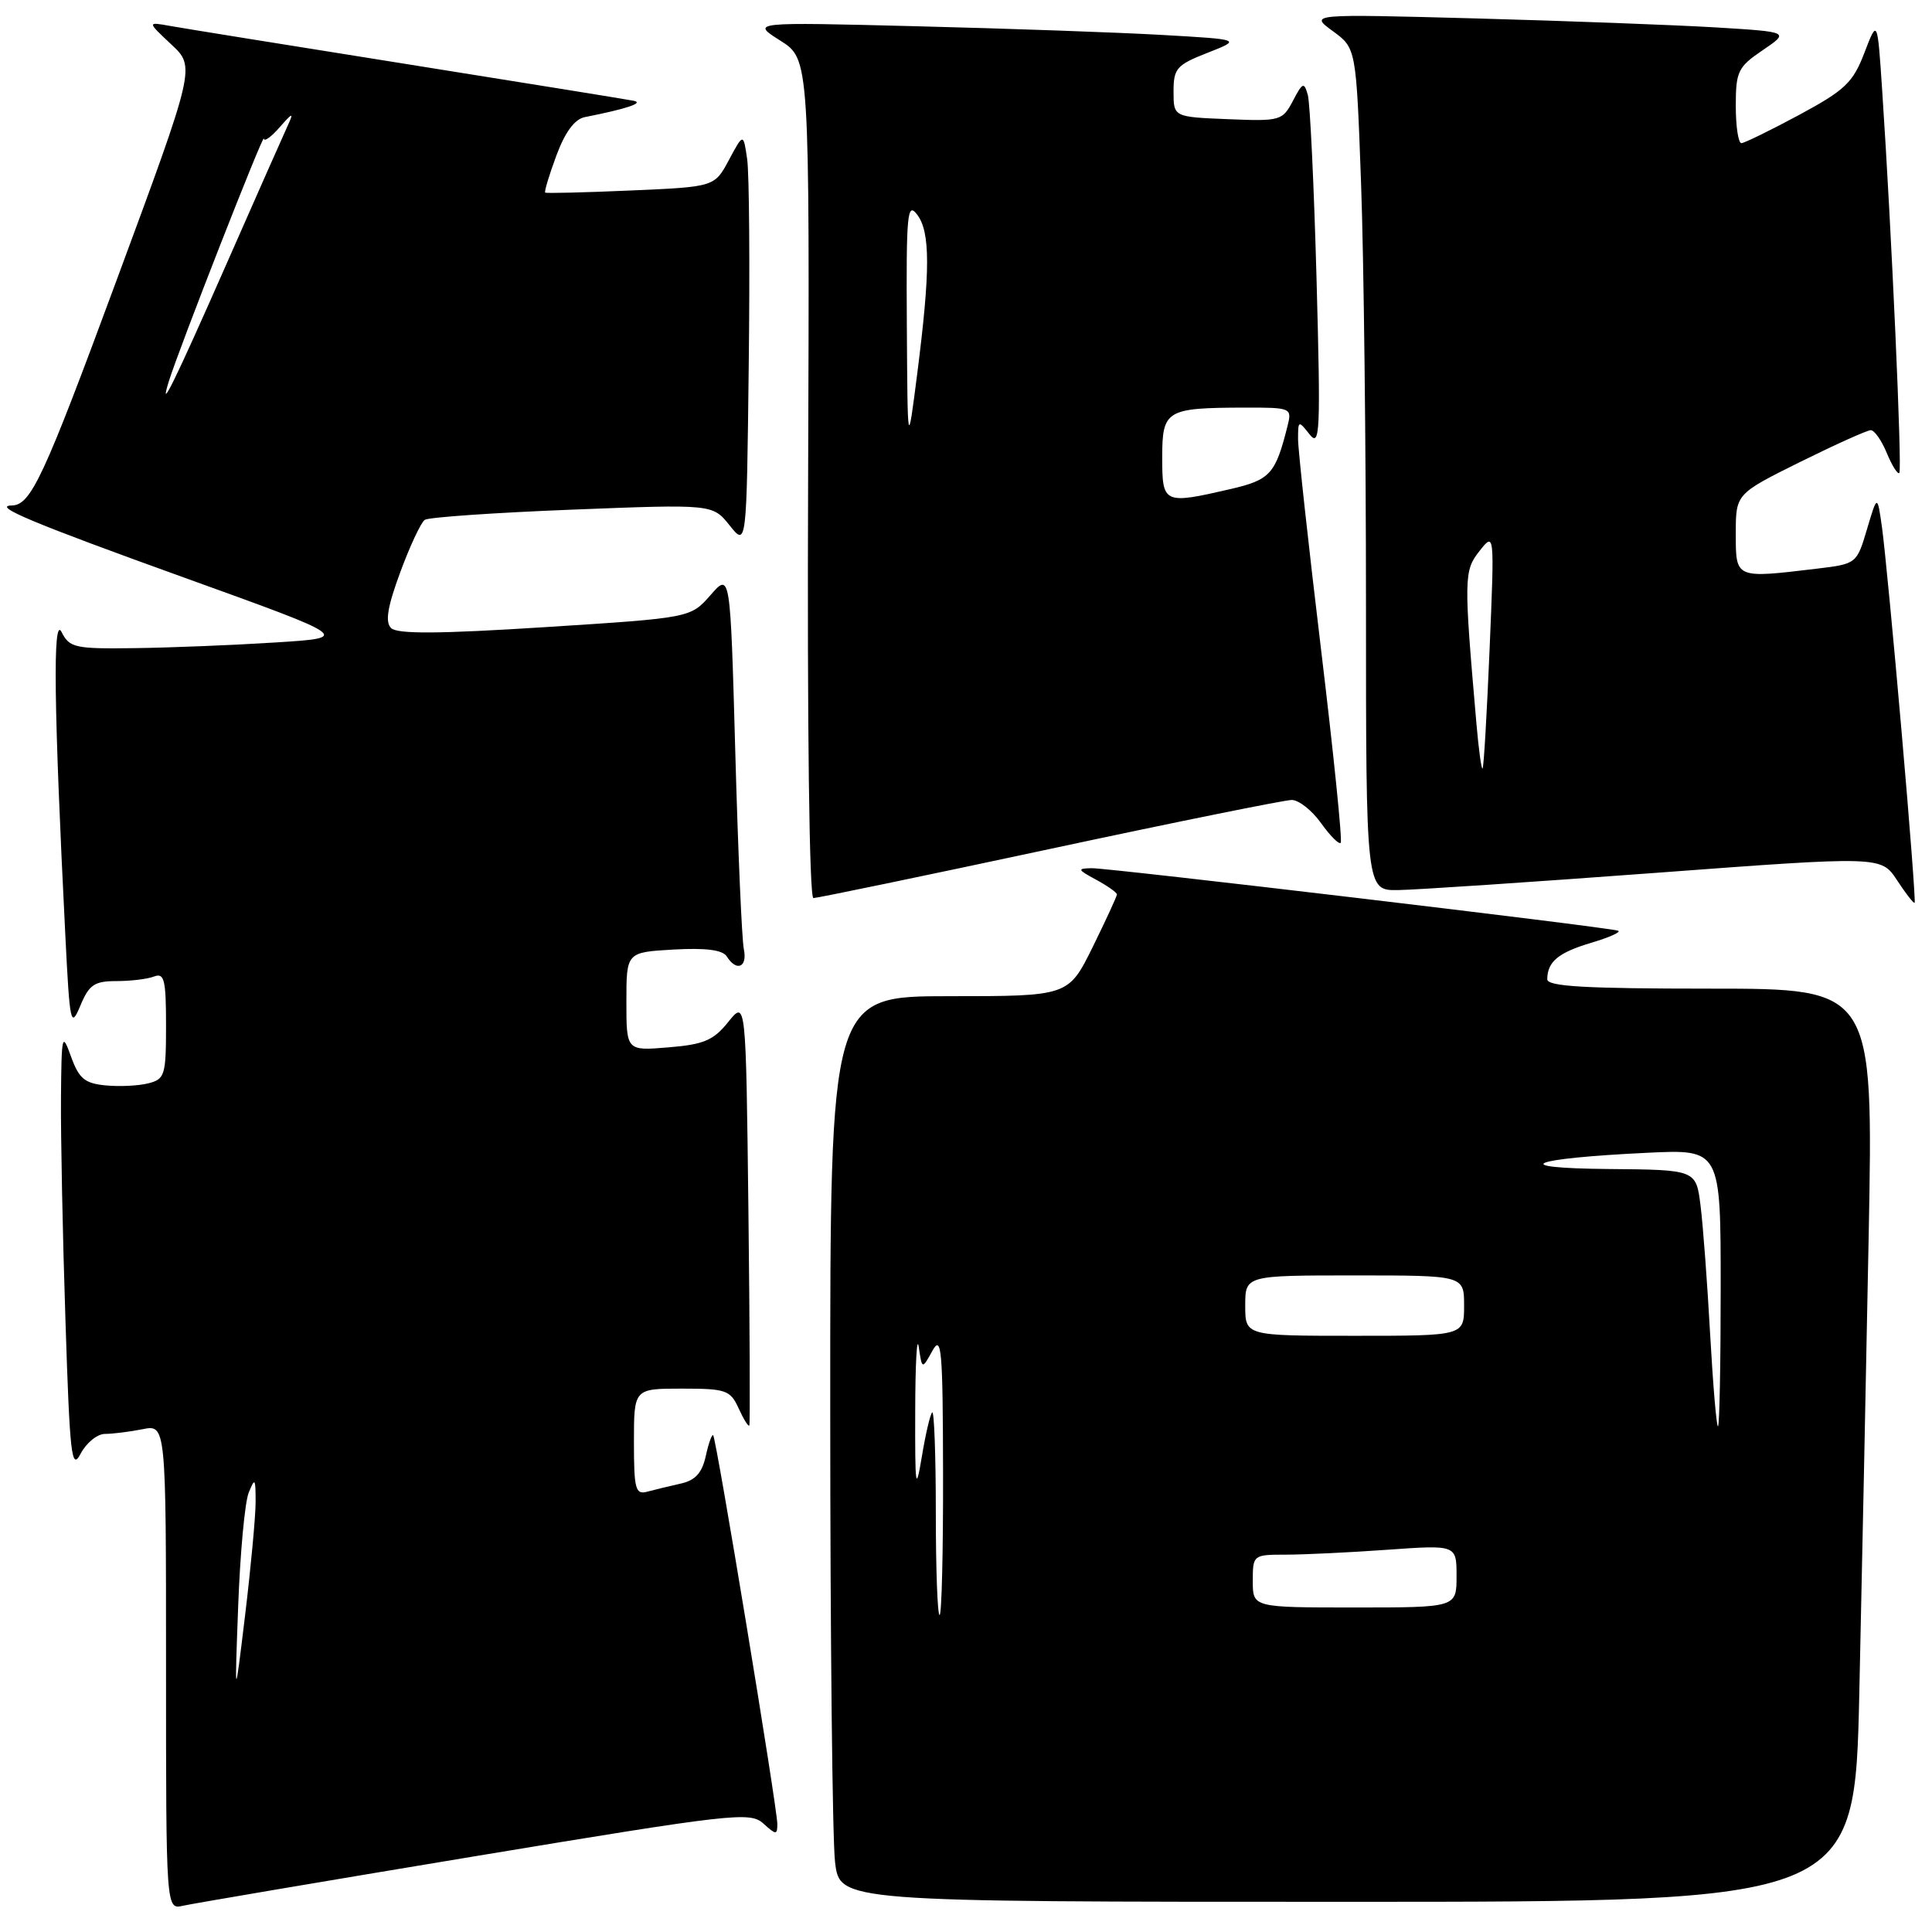 <?xml version="1.0" encoding="UTF-8" standalone="no"?>
<!DOCTYPE svg PUBLIC "-//W3C//DTD SVG 1.1//EN" "http://www.w3.org/Graphics/SVG/1.1/DTD/svg11.dtd" >
<svg xmlns="http://www.w3.org/2000/svg" xmlns:xlink="http://www.w3.org/1999/xlink" version="1.1" viewBox="0 0 256 256">
 <g >
 <path fill="currentColor"
d=" M 62.89 245.97 C 97.17 240.29 99.38 240.04 101.14 241.62 C 102.83 243.15 103.00 243.16 103.00 241.69 C 103.00 239.60 94.92 190.60 94.50 190.18 C 94.33 190.00 93.89 191.24 93.52 192.93 C 93.02 195.19 92.13 196.16 90.17 196.59 C 88.70 196.92 86.71 197.40 85.75 197.66 C 84.20 198.08 84.00 197.31 84.00 191.07 C 84.00 184.00 84.00 184.00 90.34 184.00 C 96.21 184.00 96.77 184.19 97.88 186.63 C 98.54 188.08 99.17 189.09 99.29 188.88 C 99.40 188.67 99.35 175.90 99.17 160.50 C 98.84 132.50 98.84 132.50 96.50 135.41 C 94.55 137.85 93.26 138.40 88.58 138.78 C 83.00 139.25 83.00 139.25 83.00 132.71 C 83.00 126.18 83.00 126.18 89.25 125.82 C 93.53 125.58 95.75 125.87 96.30 126.73 C 97.61 128.81 99.07 128.17 98.56 125.75 C 98.30 124.51 97.79 112.78 97.43 99.67 C 96.77 75.85 96.77 75.85 94.14 78.86 C 91.50 81.87 91.50 81.87 72.21 83.10 C 58.11 84.00 52.63 84.03 51.82 83.22 C 51.01 82.41 51.34 80.42 53.04 75.81 C 54.32 72.34 55.78 69.22 56.29 68.88 C 56.79 68.54 65.58 67.93 75.81 67.53 C 94.43 66.80 94.43 66.80 96.68 69.62 C 98.93 72.44 98.93 72.44 99.21 48.47 C 99.37 35.29 99.28 22.95 99.00 21.06 C 98.50 17.63 98.50 17.63 96.59 21.19 C 94.68 24.76 94.68 24.76 83.59 25.24 C 77.49 25.51 72.38 25.63 72.24 25.52 C 72.10 25.41 72.76 23.20 73.72 20.62 C 74.87 17.51 76.14 15.79 77.48 15.52 C 82.96 14.44 85.36 13.65 84.00 13.36 C 83.17 13.19 69.68 11.01 54.00 8.51 C 38.32 6.01 24.15 3.73 22.50 3.43 C 19.50 2.89 19.50 2.89 22.70 5.89 C 25.90 8.88 25.90 8.88 15.45 37.13 C 5.74 63.40 4.09 66.94 1.55 66.98 C -1.11 67.03 4.41 69.33 24.50 76.57 C 46.50 84.50 46.50 84.50 36.50 85.13 C 31.00 85.48 22.63 85.82 17.90 85.88 C 9.93 85.99 9.22 85.84 8.16 83.75 C 6.98 81.44 7.13 93.65 8.66 124.00 C 9.25 135.75 9.37 136.30 10.65 133.25 C 11.80 130.48 12.51 130.00 15.42 130.00 C 17.30 130.00 19.55 129.73 20.42 129.39 C 21.77 128.87 22.00 129.82 22.00 135.87 C 22.00 142.49 21.84 143.00 19.64 143.55 C 18.34 143.88 15.79 144.00 13.97 143.82 C 11.22 143.55 10.46 142.91 9.41 140.00 C 8.23 136.71 8.15 137.04 8.08 145.50 C 8.04 150.45 8.30 163.66 8.67 174.86 C 9.25 192.95 9.48 194.94 10.69 192.61 C 11.45 191.18 12.89 190.00 13.91 190.00 C 14.92 190.00 17.16 189.72 18.88 189.38 C 22.00 188.75 22.00 188.75 22.00 220.89 C 22.00 253.04 22.00 253.04 24.25 252.52 C 25.49 252.24 42.87 249.29 62.89 245.97 Z  M 246.37 224.25 C 246.71 208.99 247.26 181.76 247.61 163.75 C 248.23 131.00 248.23 131.00 226.62 131.00 C 209.98 131.00 205.00 130.71 205.02 129.75 C 205.04 127.42 206.49 126.22 210.89 124.91 C 213.31 124.19 214.89 123.47 214.39 123.32 C 212.82 122.82 146.90 115.00 144.66 115.04 C 142.70 115.08 142.75 115.22 145.25 116.57 C 146.76 117.39 148.00 118.27 148.00 118.51 C 148.00 118.76 146.55 121.90 144.79 125.48 C 141.57 132.00 141.57 132.00 125.79 132.00 C 110.00 132.00 110.00 132.00 110.01 186.75 C 110.01 216.86 110.30 243.86 110.65 246.75 C 111.28 252.00 111.28 252.00 178.52 252.00 C 245.76 252.00 245.76 252.00 246.37 224.25 Z  M 251.97 96.95 C 250.90 84.60 249.73 72.47 249.39 70.00 C 248.76 65.50 248.76 65.50 247.39 70.11 C 246.03 74.70 245.99 74.72 240.76 75.35 C 229.90 76.65 230.00 76.70 230.00 70.72 C 230.00 65.45 230.00 65.45 238.51 61.22 C 243.20 58.90 247.42 57.00 247.89 57.00 C 248.37 57.00 249.32 58.36 250.01 60.03 C 250.70 61.70 251.45 62.89 251.67 62.67 C 252.06 62.27 250.64 30.52 249.40 12.00 C 248.77 2.50 248.77 2.50 247.04 7.00 C 245.53 10.95 244.47 11.95 238.41 15.22 C 234.61 17.26 231.16 18.95 230.75 18.97 C 230.34 18.99 230.00 16.77 230.00 14.04 C 230.00 9.47 230.28 8.88 233.57 6.65 C 237.13 4.23 237.13 4.23 227.32 3.63 C 221.92 3.31 207.60 2.77 195.50 2.44 C 173.50 1.85 173.50 1.85 176.60 4.12 C 179.70 6.38 179.70 6.38 180.35 24.35 C 180.71 34.23 181.00 59.35 181.00 80.16 C 181.00 118.00 181.00 118.00 185.25 117.94 C 187.59 117.91 202.95 116.88 219.38 115.66 C 249.26 113.43 249.26 113.43 251.37 116.64 C 252.53 118.41 253.58 119.75 253.70 119.63 C 253.83 119.51 253.05 109.30 251.97 96.95 Z  M 139.08 112.50 C 155.79 108.92 170.23 106.00 171.16 106.00 C 172.10 106.00 173.84 107.38 175.04 109.06 C 176.24 110.74 177.41 111.92 177.65 111.68 C 177.89 111.45 176.71 99.89 175.04 86.01 C 173.37 72.13 172.00 59.61 172.00 58.19 C 172.00 55.70 172.05 55.68 173.53 57.56 C 174.91 59.31 175.00 57.30 174.45 37.00 C 174.11 24.62 173.59 13.63 173.29 12.57 C 172.80 10.83 172.60 10.91 171.32 13.36 C 169.94 15.99 169.64 16.08 162.70 15.79 C 155.50 15.50 155.50 15.50 155.50 12.13 C 155.50 9.06 155.91 8.60 160.00 7.00 C 164.50 5.23 164.50 5.23 154.00 4.63 C 148.22 4.30 133.60 3.78 121.50 3.48 C 99.50 2.92 99.50 2.92 103.39 5.38 C 107.28 7.84 107.28 7.84 107.08 63.42 C 106.95 96.31 107.24 119.00 107.78 119.00 C 108.28 119.00 122.36 116.08 139.08 112.50 Z  M 31.56 212.80 C 31.82 205.82 32.44 199.07 32.95 197.80 C 33.78 195.74 33.87 195.87 33.87 199.00 C 33.87 200.93 33.24 207.68 32.48 214.00 C 31.09 225.50 31.09 225.50 31.56 212.80 Z  M 22.38 50.50 C 23.74 46.12 34.93 17.56 34.96 18.36 C 34.98 18.83 35.93 18.16 37.06 16.86 C 38.74 14.93 38.94 14.87 38.19 16.50 C 37.68 17.60 33.99 25.93 30.00 35.00 C 23.11 50.64 20.97 55.00 22.38 50.50 Z  M 124.00 200.33 C 124.00 192.82 123.78 186.88 123.52 187.15 C 123.25 187.41 122.63 190.08 122.14 193.06 C 121.34 197.85 121.24 197.12 121.27 187.00 C 121.28 180.68 121.50 176.84 121.74 178.48 C 122.18 181.47 122.18 181.47 123.55 178.98 C 124.76 176.80 124.93 178.79 124.96 195.25 C 124.98 205.56 124.78 214.00 124.50 214.00 C 124.22 214.00 124.00 207.85 124.00 200.33 Z  M 166.00 209.50 C 166.00 206.04 166.05 206.00 170.35 206.00 C 172.74 206.00 178.81 205.71 183.85 205.35 C 193.00 204.70 193.00 204.70 193.00 208.85 C 193.00 213.00 193.00 213.00 179.50 213.00 C 166.00 213.00 166.00 213.00 166.00 209.50 Z  M 226.60 176.75 C 226.23 170.01 225.66 162.36 225.33 159.75 C 224.74 155.00 224.74 155.00 213.12 154.90 C 199.55 154.78 202.61 153.50 218.25 152.75 C 228.00 152.28 228.00 152.28 228.00 170.64 C 228.00 180.74 227.84 189.00 227.64 189.00 C 227.44 189.00 226.98 183.49 226.60 176.75 Z  M 165.00 173.00 C 165.00 169.00 165.00 169.00 179.50 169.00 C 194.00 169.00 194.00 169.00 194.00 173.00 C 194.00 177.00 194.00 177.00 179.50 177.00 C 165.00 177.00 165.00 177.00 165.00 173.00 Z  M 195.63 95.83 C 193.95 76.55 193.97 75.62 196.05 73.00 C 198.03 70.50 198.03 70.50 197.38 86.00 C 197.02 94.53 196.61 101.65 196.45 101.83 C 196.30 102.01 195.93 99.31 195.63 95.83 Z  M 154.00 60.62 C 154.00 54.34 154.50 54.04 164.86 54.01 C 171.11 54.00 171.21 54.04 170.60 56.46 C 169.00 62.83 168.32 63.58 163.02 64.81 C 154.18 66.85 154.00 66.76 154.00 60.62 Z  M 120.16 43.00 C 120.07 28.29 120.22 26.71 121.53 28.44 C 123.28 30.75 123.28 35.85 121.54 49.50 C 120.26 59.50 120.26 59.50 120.16 43.00 Z "/>
</g>
</svg>